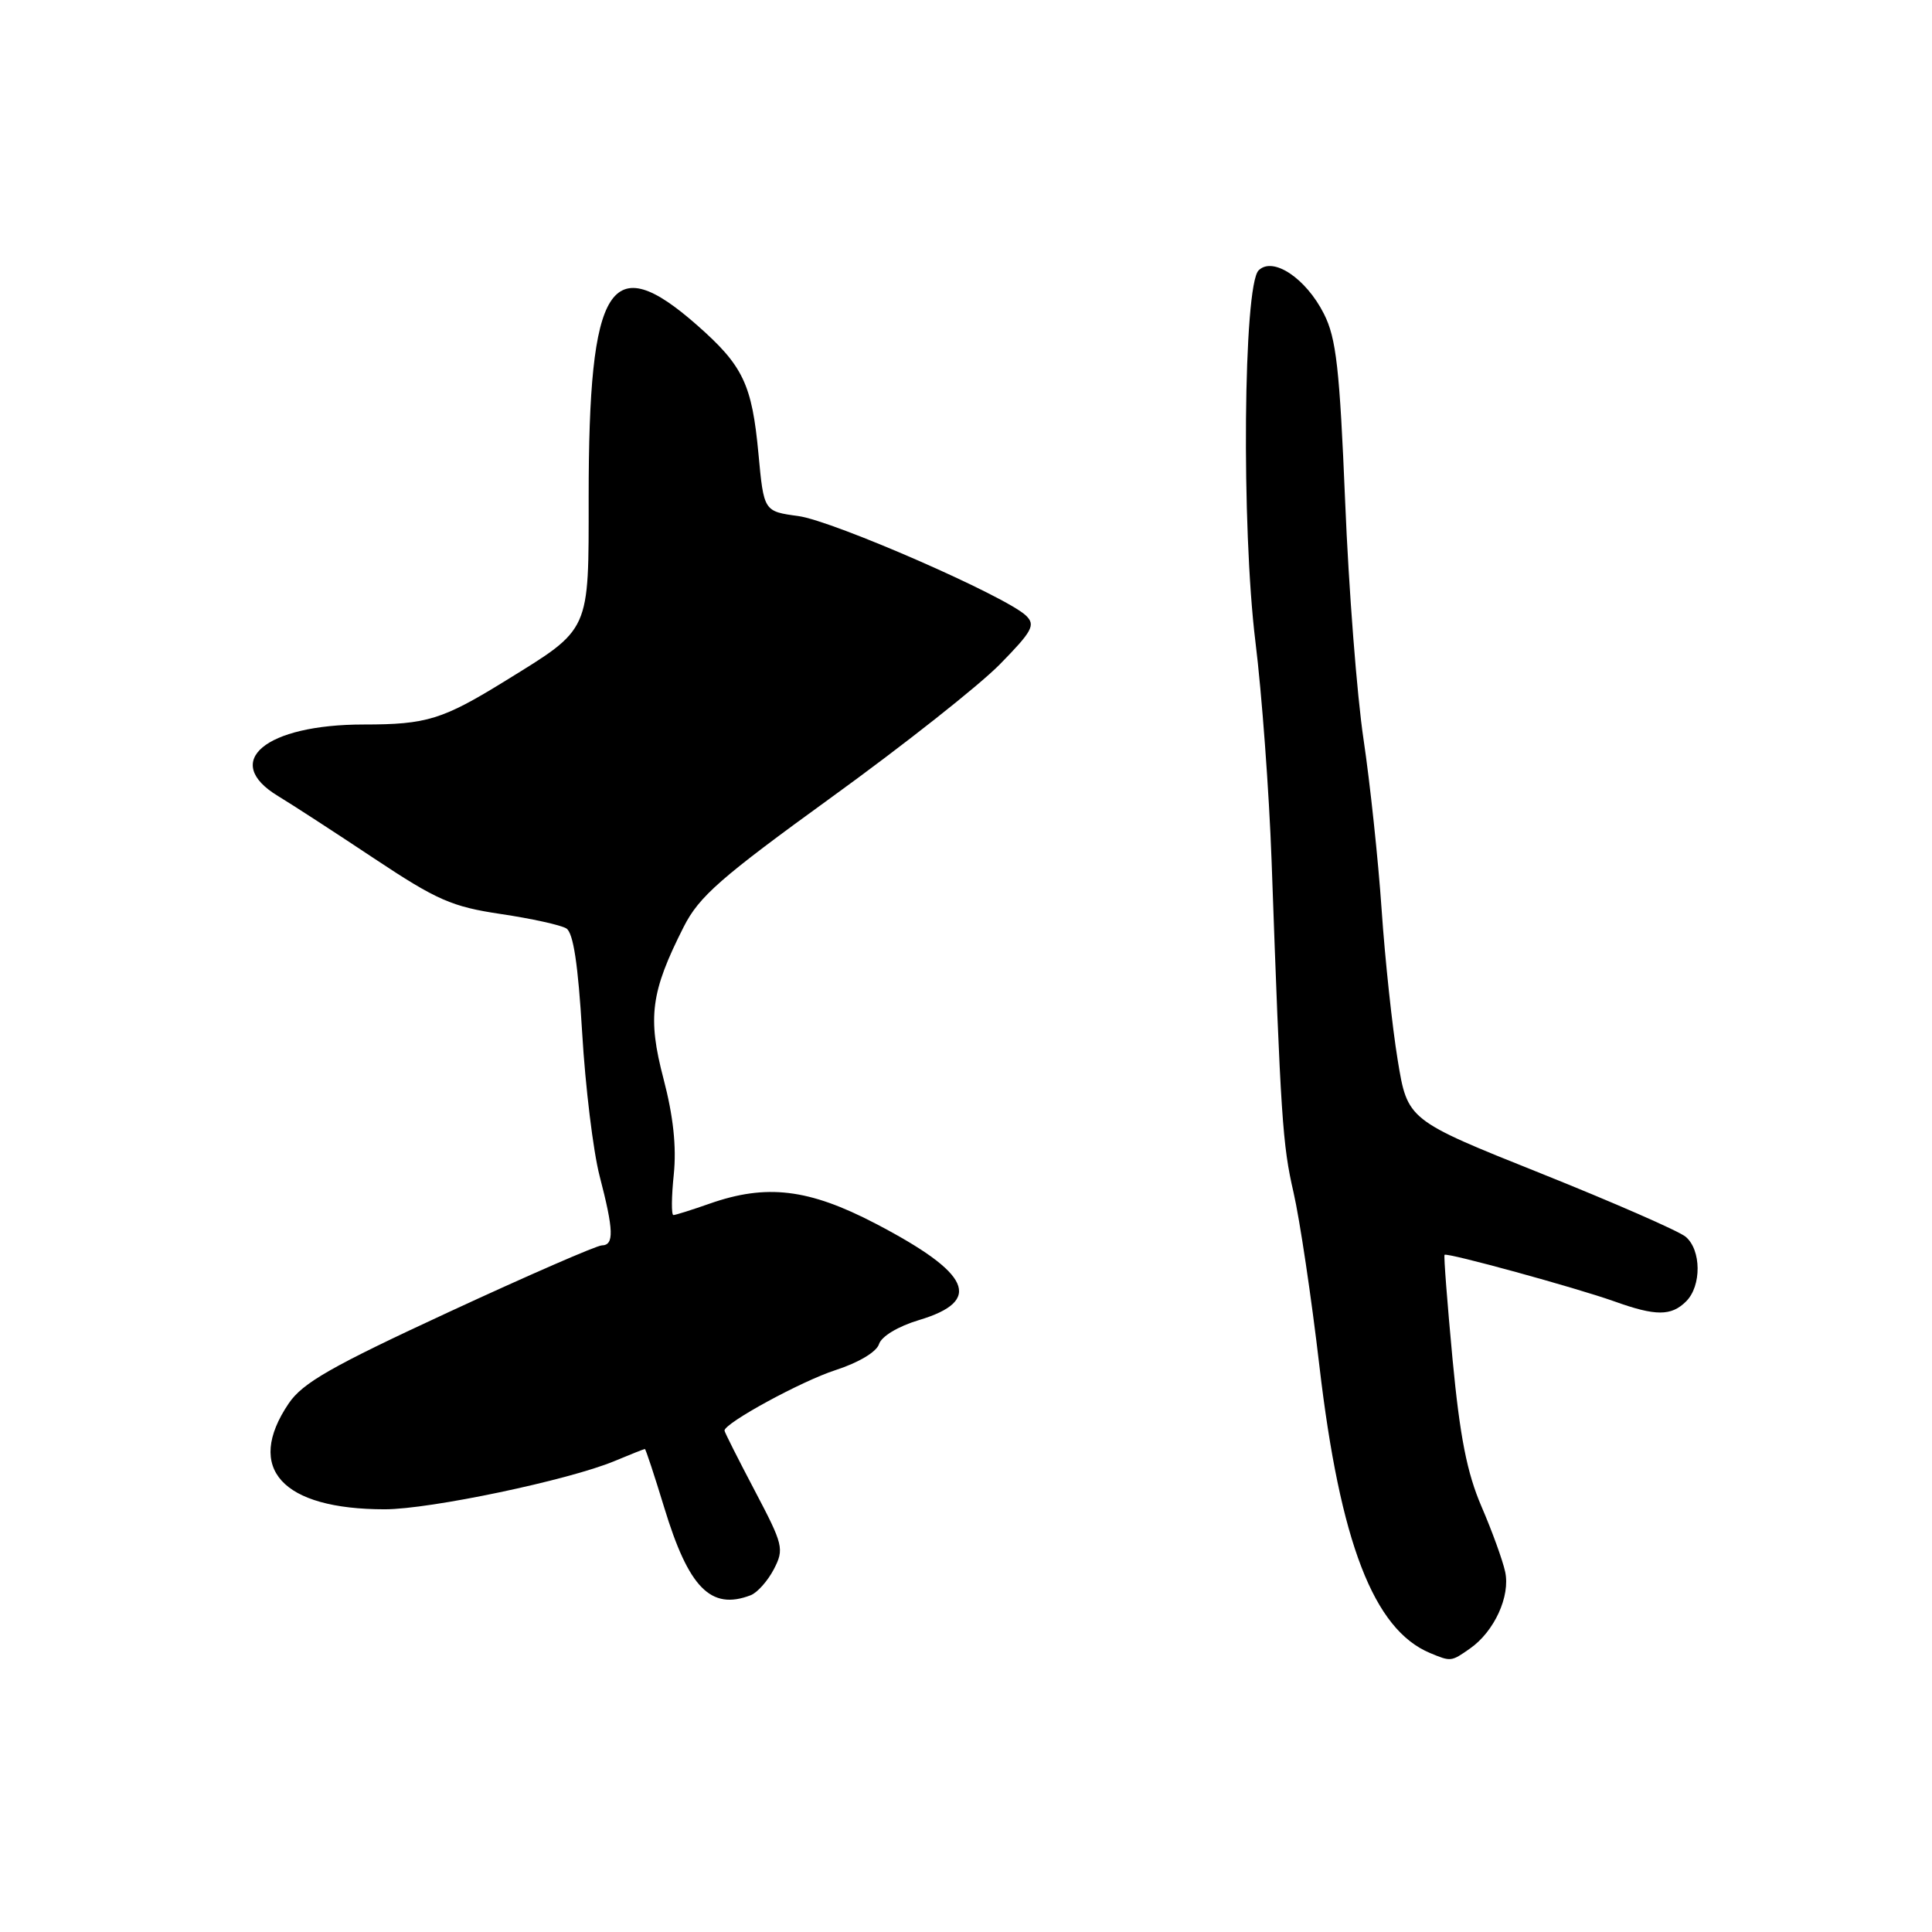 <?xml version="1.0" encoding="UTF-8" standalone="no"?>
<!DOCTYPE svg PUBLIC "-//W3C//DTD SVG 1.1//EN" "http://www.w3.org/Graphics/SVG/1.1/DTD/svg11.dtd" >
<svg xmlns="http://www.w3.org/2000/svg" xmlns:xlink="http://www.w3.org/1999/xlink" version="1.1" viewBox="0 0 256 256">
 <g >
 <path fill="currentColor"
d=" M 194.78 218.44 C 198.01 216.18 200.15 211.50 199.44 208.26 C 199.11 206.74 197.70 202.85 196.30 199.61 C 194.38 195.14 193.45 190.41 192.47 180.11 C 191.77 172.62 191.29 166.40 191.41 166.27 C 191.73 165.94 208.79 170.62 213.88 172.43 C 219.39 174.41 221.45 174.41 223.43 172.43 C 225.48 170.38 225.44 165.61 223.35 163.87 C 222.45 163.12 213.79 159.33 204.10 155.45 C 186.50 148.41 186.50 148.41 185.20 140.45 C 184.48 136.08 183.52 127.10 183.07 120.50 C 182.62 113.90 181.54 103.78 180.68 98.00 C 179.81 92.22 178.71 78.03 178.24 66.46 C 177.51 48.80 177.06 44.81 175.43 41.59 C 173.05 36.87 168.66 33.94 166.77 35.83 C 164.75 37.85 164.48 69.83 166.35 85.03 C 167.20 91.89 168.16 104.92 168.49 114.00 C 169.71 148.28 169.94 151.66 171.40 158.00 C 172.22 161.57 173.77 171.93 174.83 181.02 C 177.57 204.40 182.02 215.93 189.50 219.04 C 192.27 220.19 192.28 220.19 194.78 218.44 Z  M 99.46 211.38 C 100.35 211.04 101.73 209.48 102.54 207.93 C 103.93 205.24 103.79 204.70 100.00 197.50 C 97.80 193.32 96.00 189.75 96.00 189.56 C 96.00 188.56 106.19 183.01 110.70 181.55 C 113.76 180.56 116.14 179.14 116.47 178.11 C 116.79 177.08 118.99 175.75 121.76 174.92 C 130.30 172.36 128.68 168.74 116.01 162.13 C 107.15 157.51 101.55 156.84 94.00 159.50 C 91.66 160.32 89.52 161.00 89.23 161.00 C 88.95 161.00 88.97 158.58 89.28 155.62 C 89.65 151.95 89.22 147.91 87.92 142.95 C 85.78 134.80 86.23 131.43 90.59 122.82 C 92.64 118.77 95.46 116.31 110.24 105.60 C 119.73 98.73 129.73 90.83 132.46 88.05 C 136.79 83.64 137.24 82.82 135.96 81.58 C 133.32 79.02 110.45 69.02 105.78 68.38 C 101.21 67.76 101.21 67.76 100.50 60.13 C 99.64 50.91 98.47 48.46 92.37 43.09 C 80.85 32.95 78.00 37.46 78.00 65.86 C 78.00 83.87 78.31 83.20 67.00 90.19 C 58.64 95.35 56.55 96.00 48.20 96.00 C 35.15 96.00 29.28 100.91 36.84 105.48 C 38.68 106.59 44.42 110.32 49.59 113.76 C 57.90 119.28 59.86 120.14 66.35 121.11 C 70.40 121.71 74.30 122.57 75.04 123.02 C 75.97 123.60 76.60 127.78 77.14 136.84 C 77.56 143.99 78.60 152.53 79.45 155.82 C 81.33 163.05 81.39 164.99 79.75 165.02 C 79.06 165.03 69.95 169.00 59.50 173.84 C 43.89 181.07 40.10 183.23 38.25 185.97 C 32.43 194.58 37.36 199.99 51.00 199.99 C 57.02 199.98 75.35 196.13 81.42 193.60 C 83.52 192.72 85.34 192.00 85.45 192.00 C 85.56 192.00 86.71 195.49 88.01 199.75 C 91.25 210.41 94.19 213.40 99.46 211.38 Z "/>
</g>
</svg>